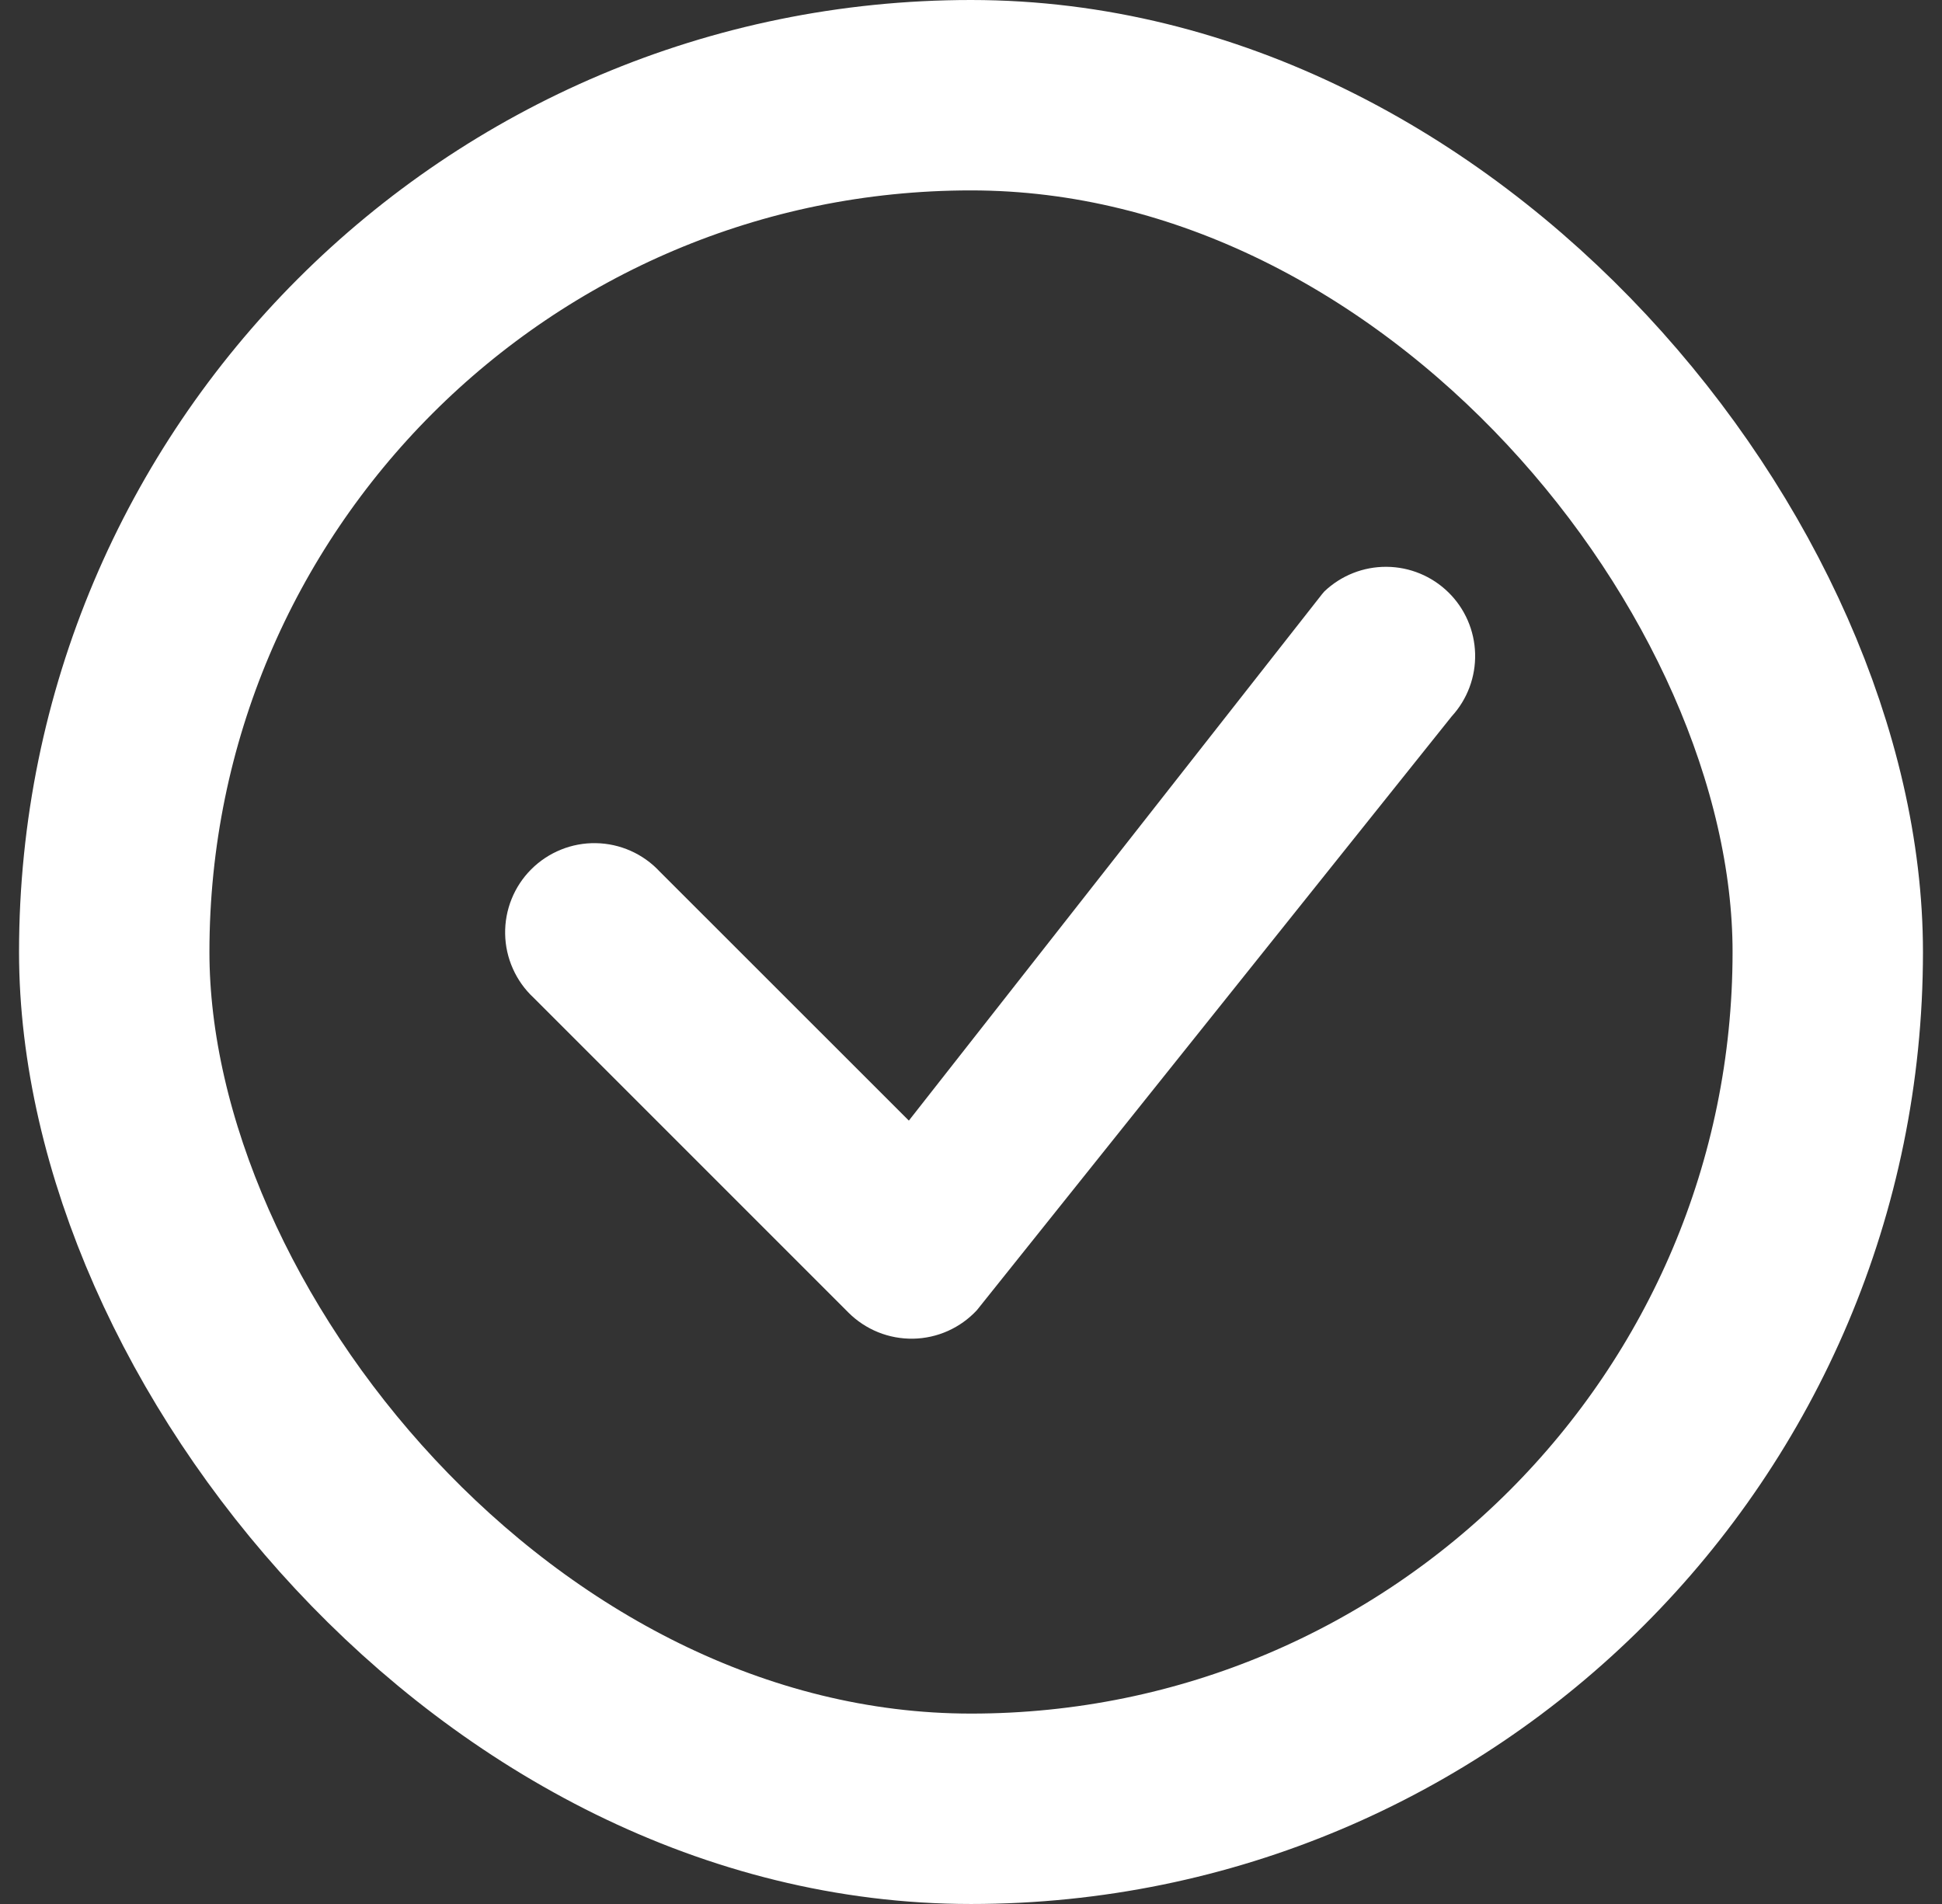 <svg width="51" height="50" viewBox="0 0 51 50" fill="none" xmlns="http://www.w3.org/2000/svg">
<rect x="0" y="0" width="51" height="50" fill="#333333" stroke="none"/>
<rect x="3" y="2.5" width="45" height="45" rx="22.5" stroke="white" stroke-width="5"/>
<path d="M34.78 15.531C35.221 15.112 35.806 14.88 36.414 14.885C37.022 14.889 37.604 15.13 38.038 15.556C38.472 15.981 38.723 16.559 38.739 17.167C38.755 17.774 38.535 18.364 38.124 18.812L25.655 34.406C25.441 34.637 25.182 34.822 24.895 34.951C24.607 35.08 24.296 35.149 23.981 35.155C23.666 35.16 23.353 35.103 23.061 34.985C22.769 34.867 22.503 34.691 22.28 34.468L14.012 26.2C13.781 25.985 13.597 25.727 13.469 25.439C13.34 25.151 13.271 24.841 13.266 24.526C13.26 24.212 13.318 23.899 13.436 23.607C13.554 23.315 13.729 23.05 13.952 22.828C14.175 22.605 14.44 22.43 14.732 22.312C15.023 22.194 15.336 22.136 15.651 22.142C15.965 22.147 16.276 22.216 16.563 22.344C16.851 22.472 17.11 22.657 17.324 22.887L23.868 29.428L34.721 15.6L34.78 15.531Z" fill="white"/>
</svg>
